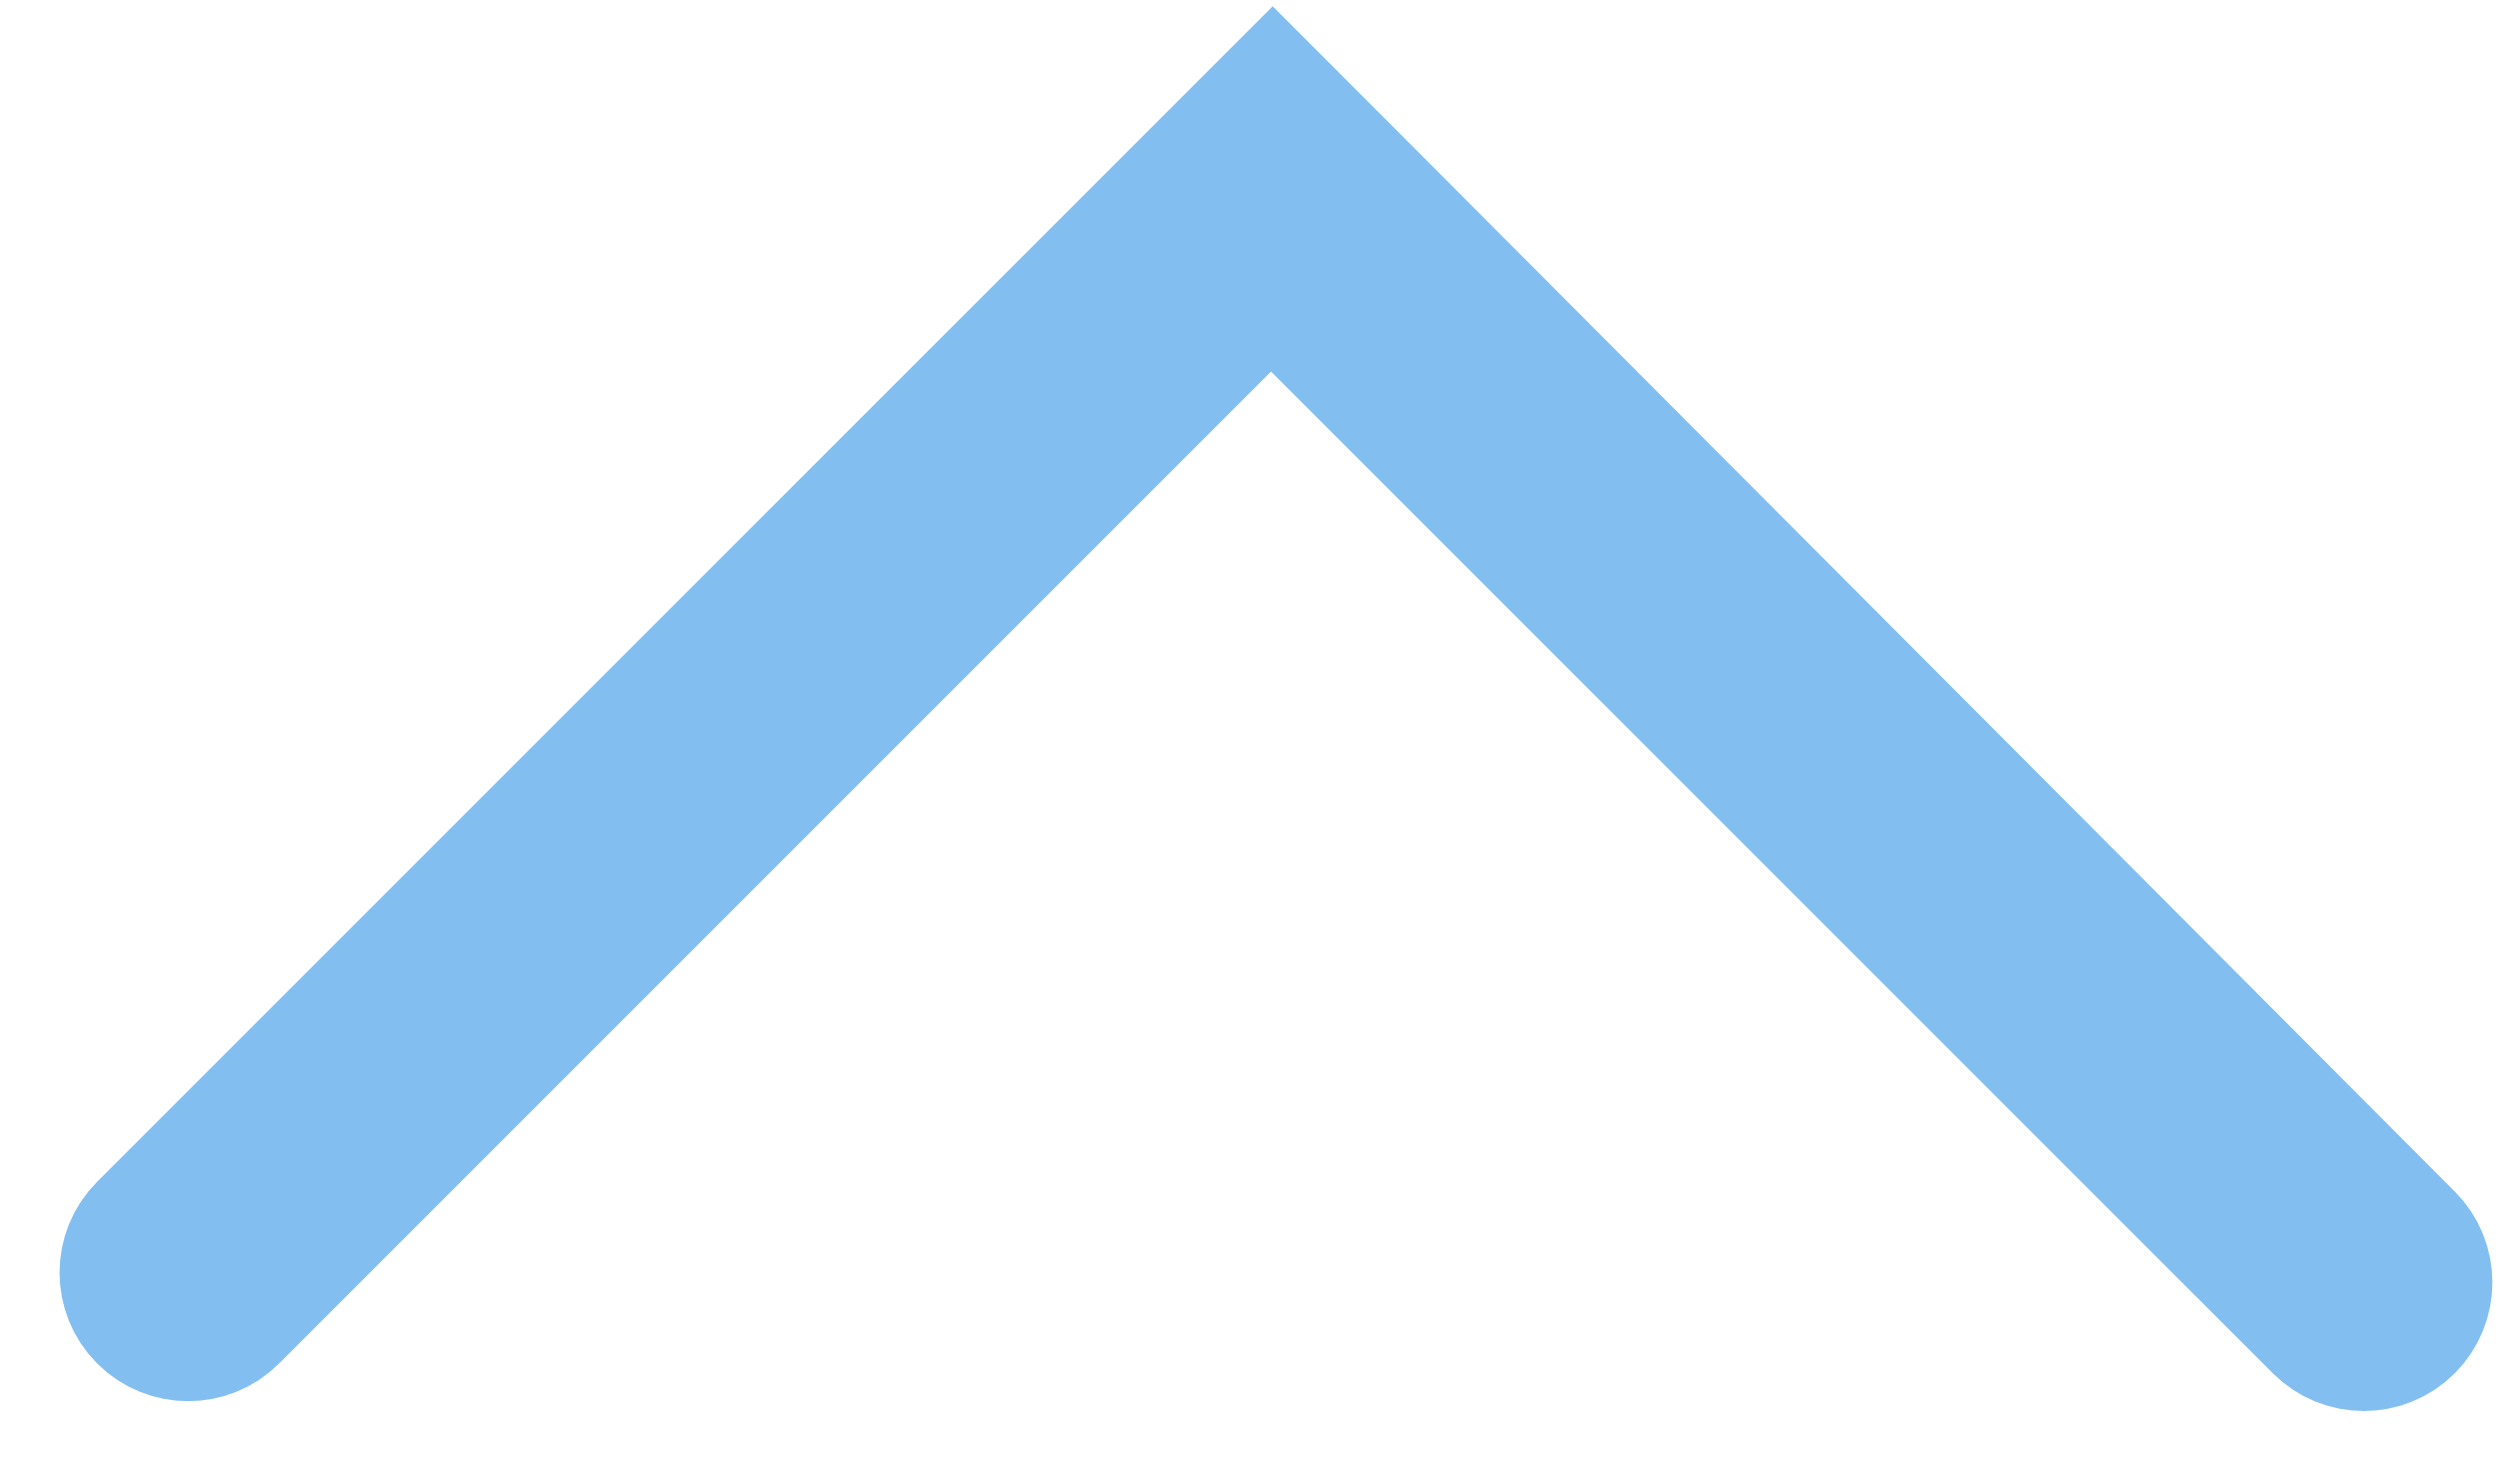 <svg width="34" height="20" viewBox="0 0 34 20" fill="none" xmlns="http://www.w3.org/2000/svg">
<path d="M32.678 16.912C32.97 17.204 32.969 17.678 32.677 17.97V17.97C32.385 18.263 31.91 18.263 31.618 17.97L17.286 3.639L3.088 17.837C2.796 18.129 2.322 18.129 2.029 17.837V17.837C1.737 17.545 1.737 17.07 2.029 16.778L17.308 1.5L18.366 2.559L32.678 16.912Z" stroke="#82BFF0" stroke-width="2" stroke-linecap="square"/>
</svg>
